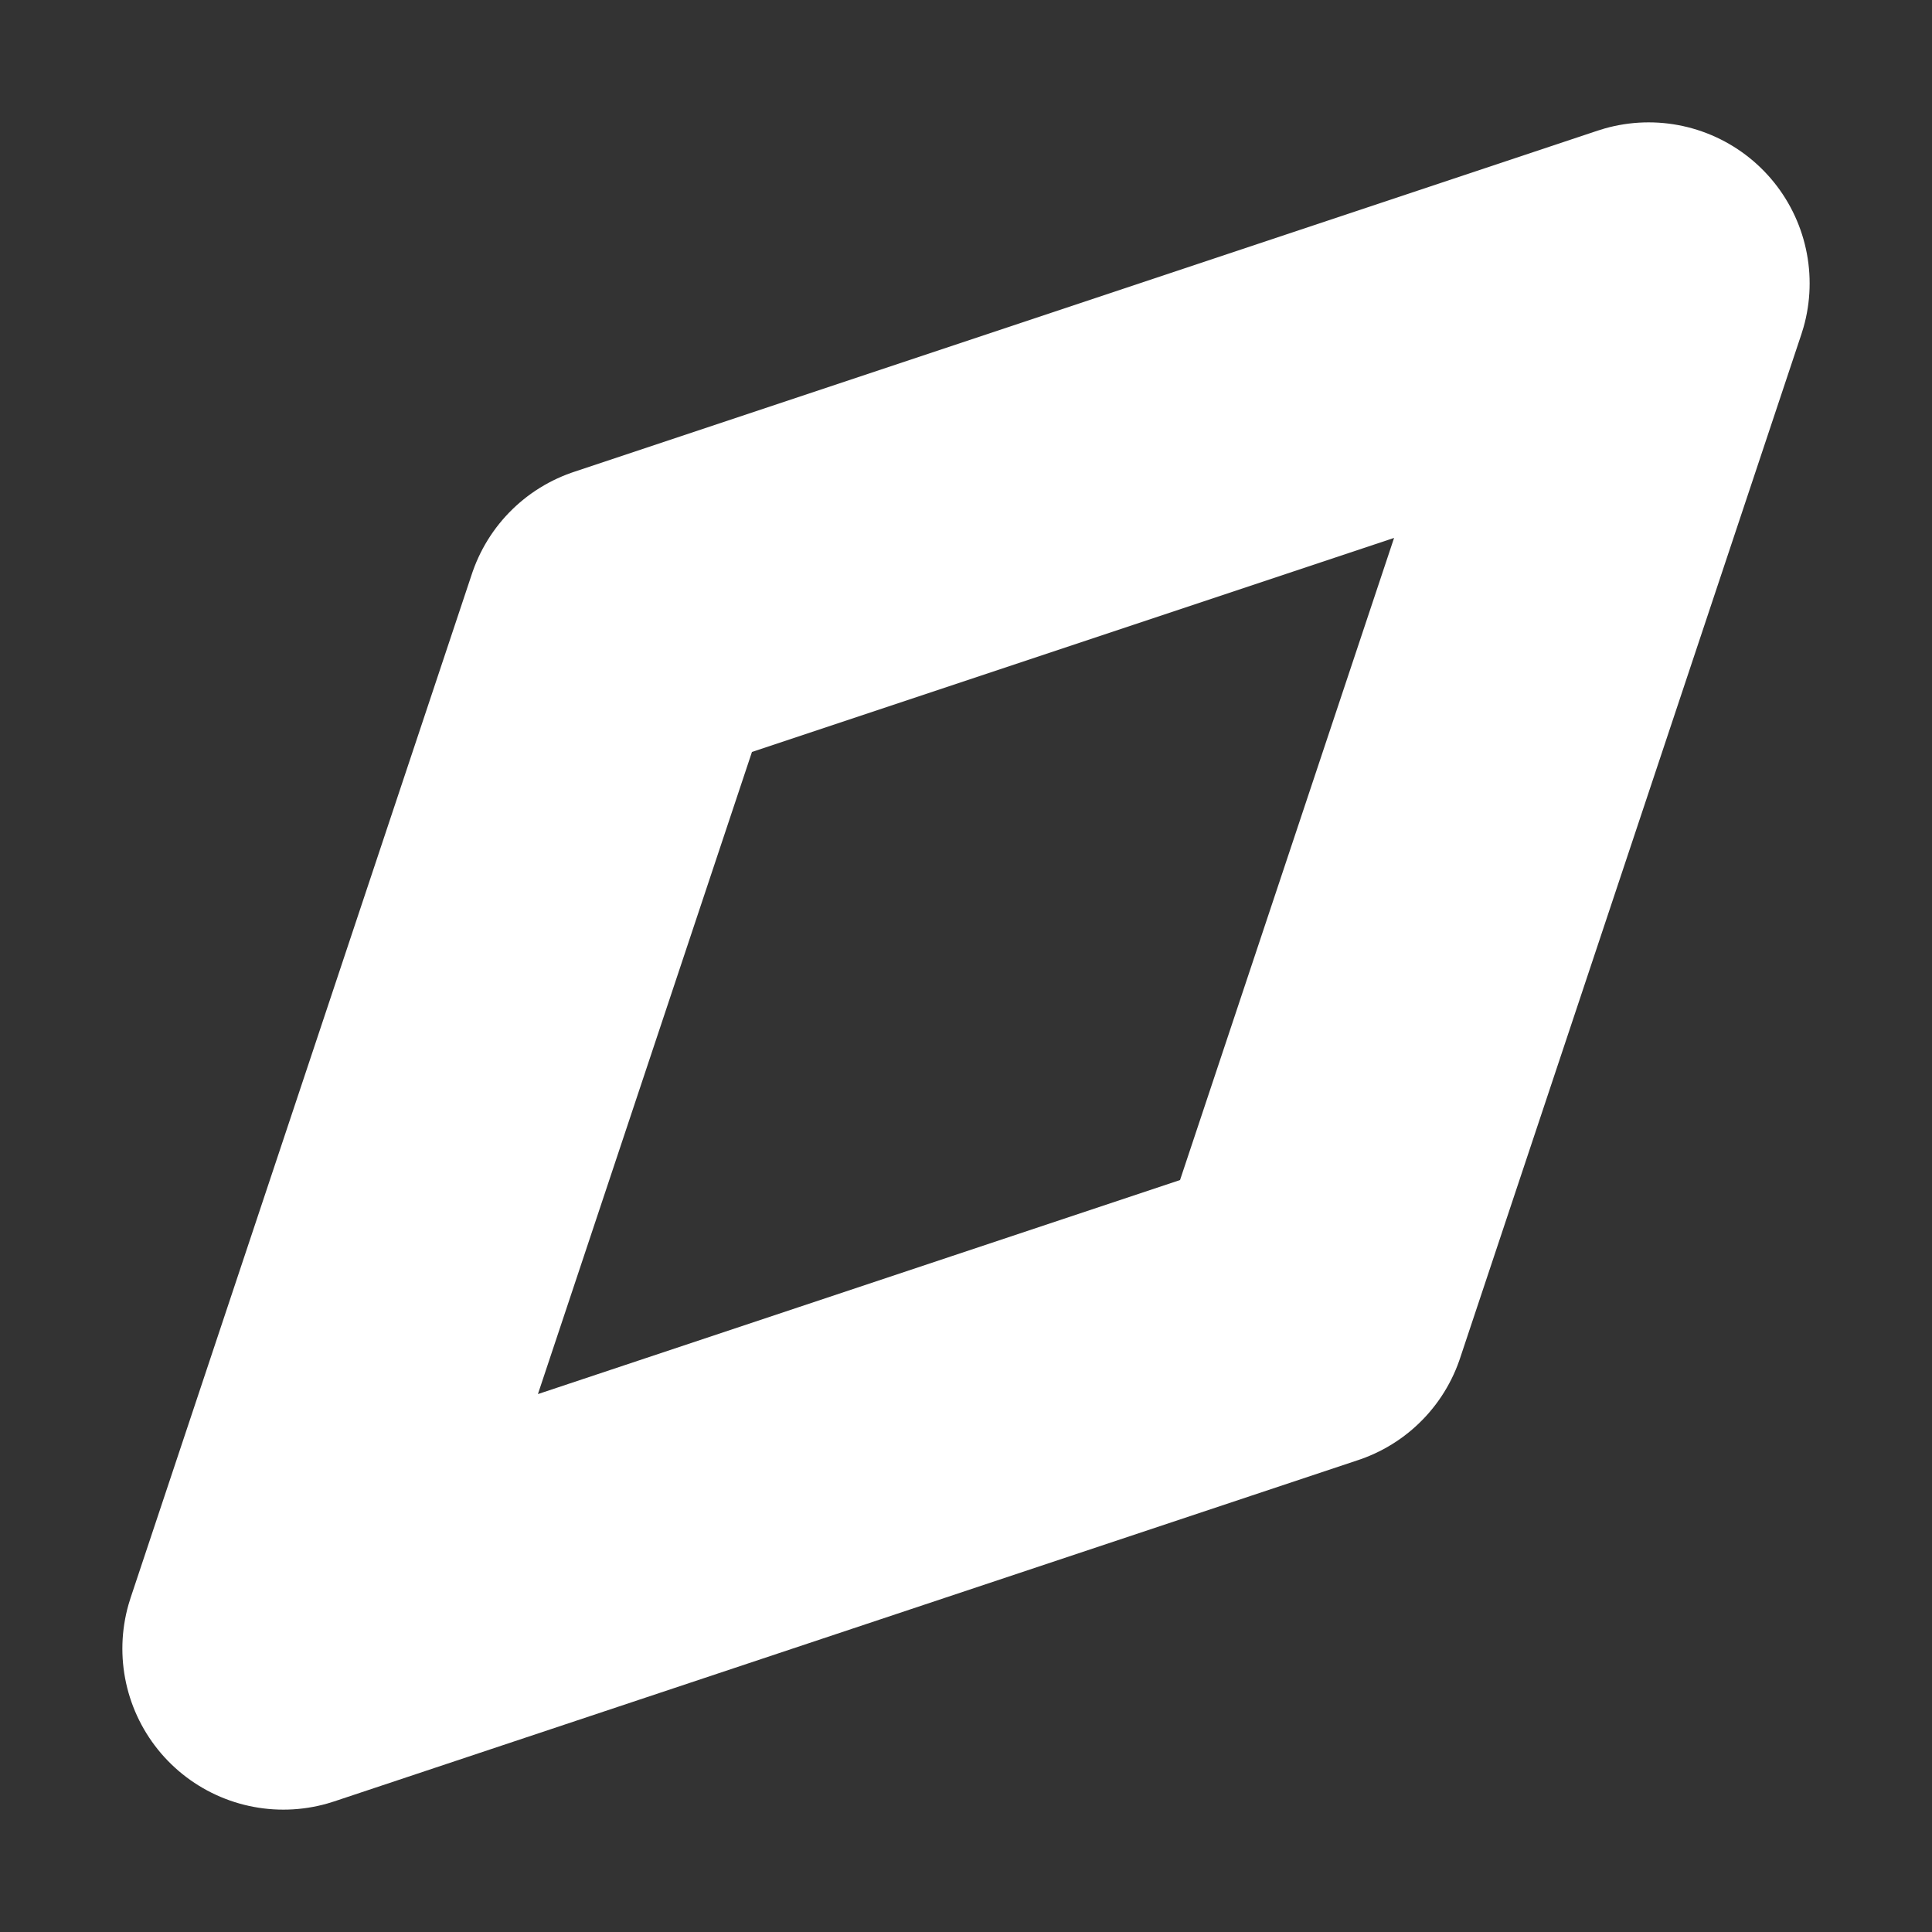 <svg width="12" height="12" viewBox="0 0 12 12" fill="none" xmlns="http://www.w3.org/2000/svg">
<rect x="0" y="0" width="12" height="12" fill="#333333" stroke="none"/>
<path id="Vector" d="M10.24 1.76L8.12 8.12L1.76 10.24L3.88 3.88L10.24 1.76Z" stroke="white" stroke-width="2" stroke-linecap="round" stroke-linejoin="round"/>
</svg>
